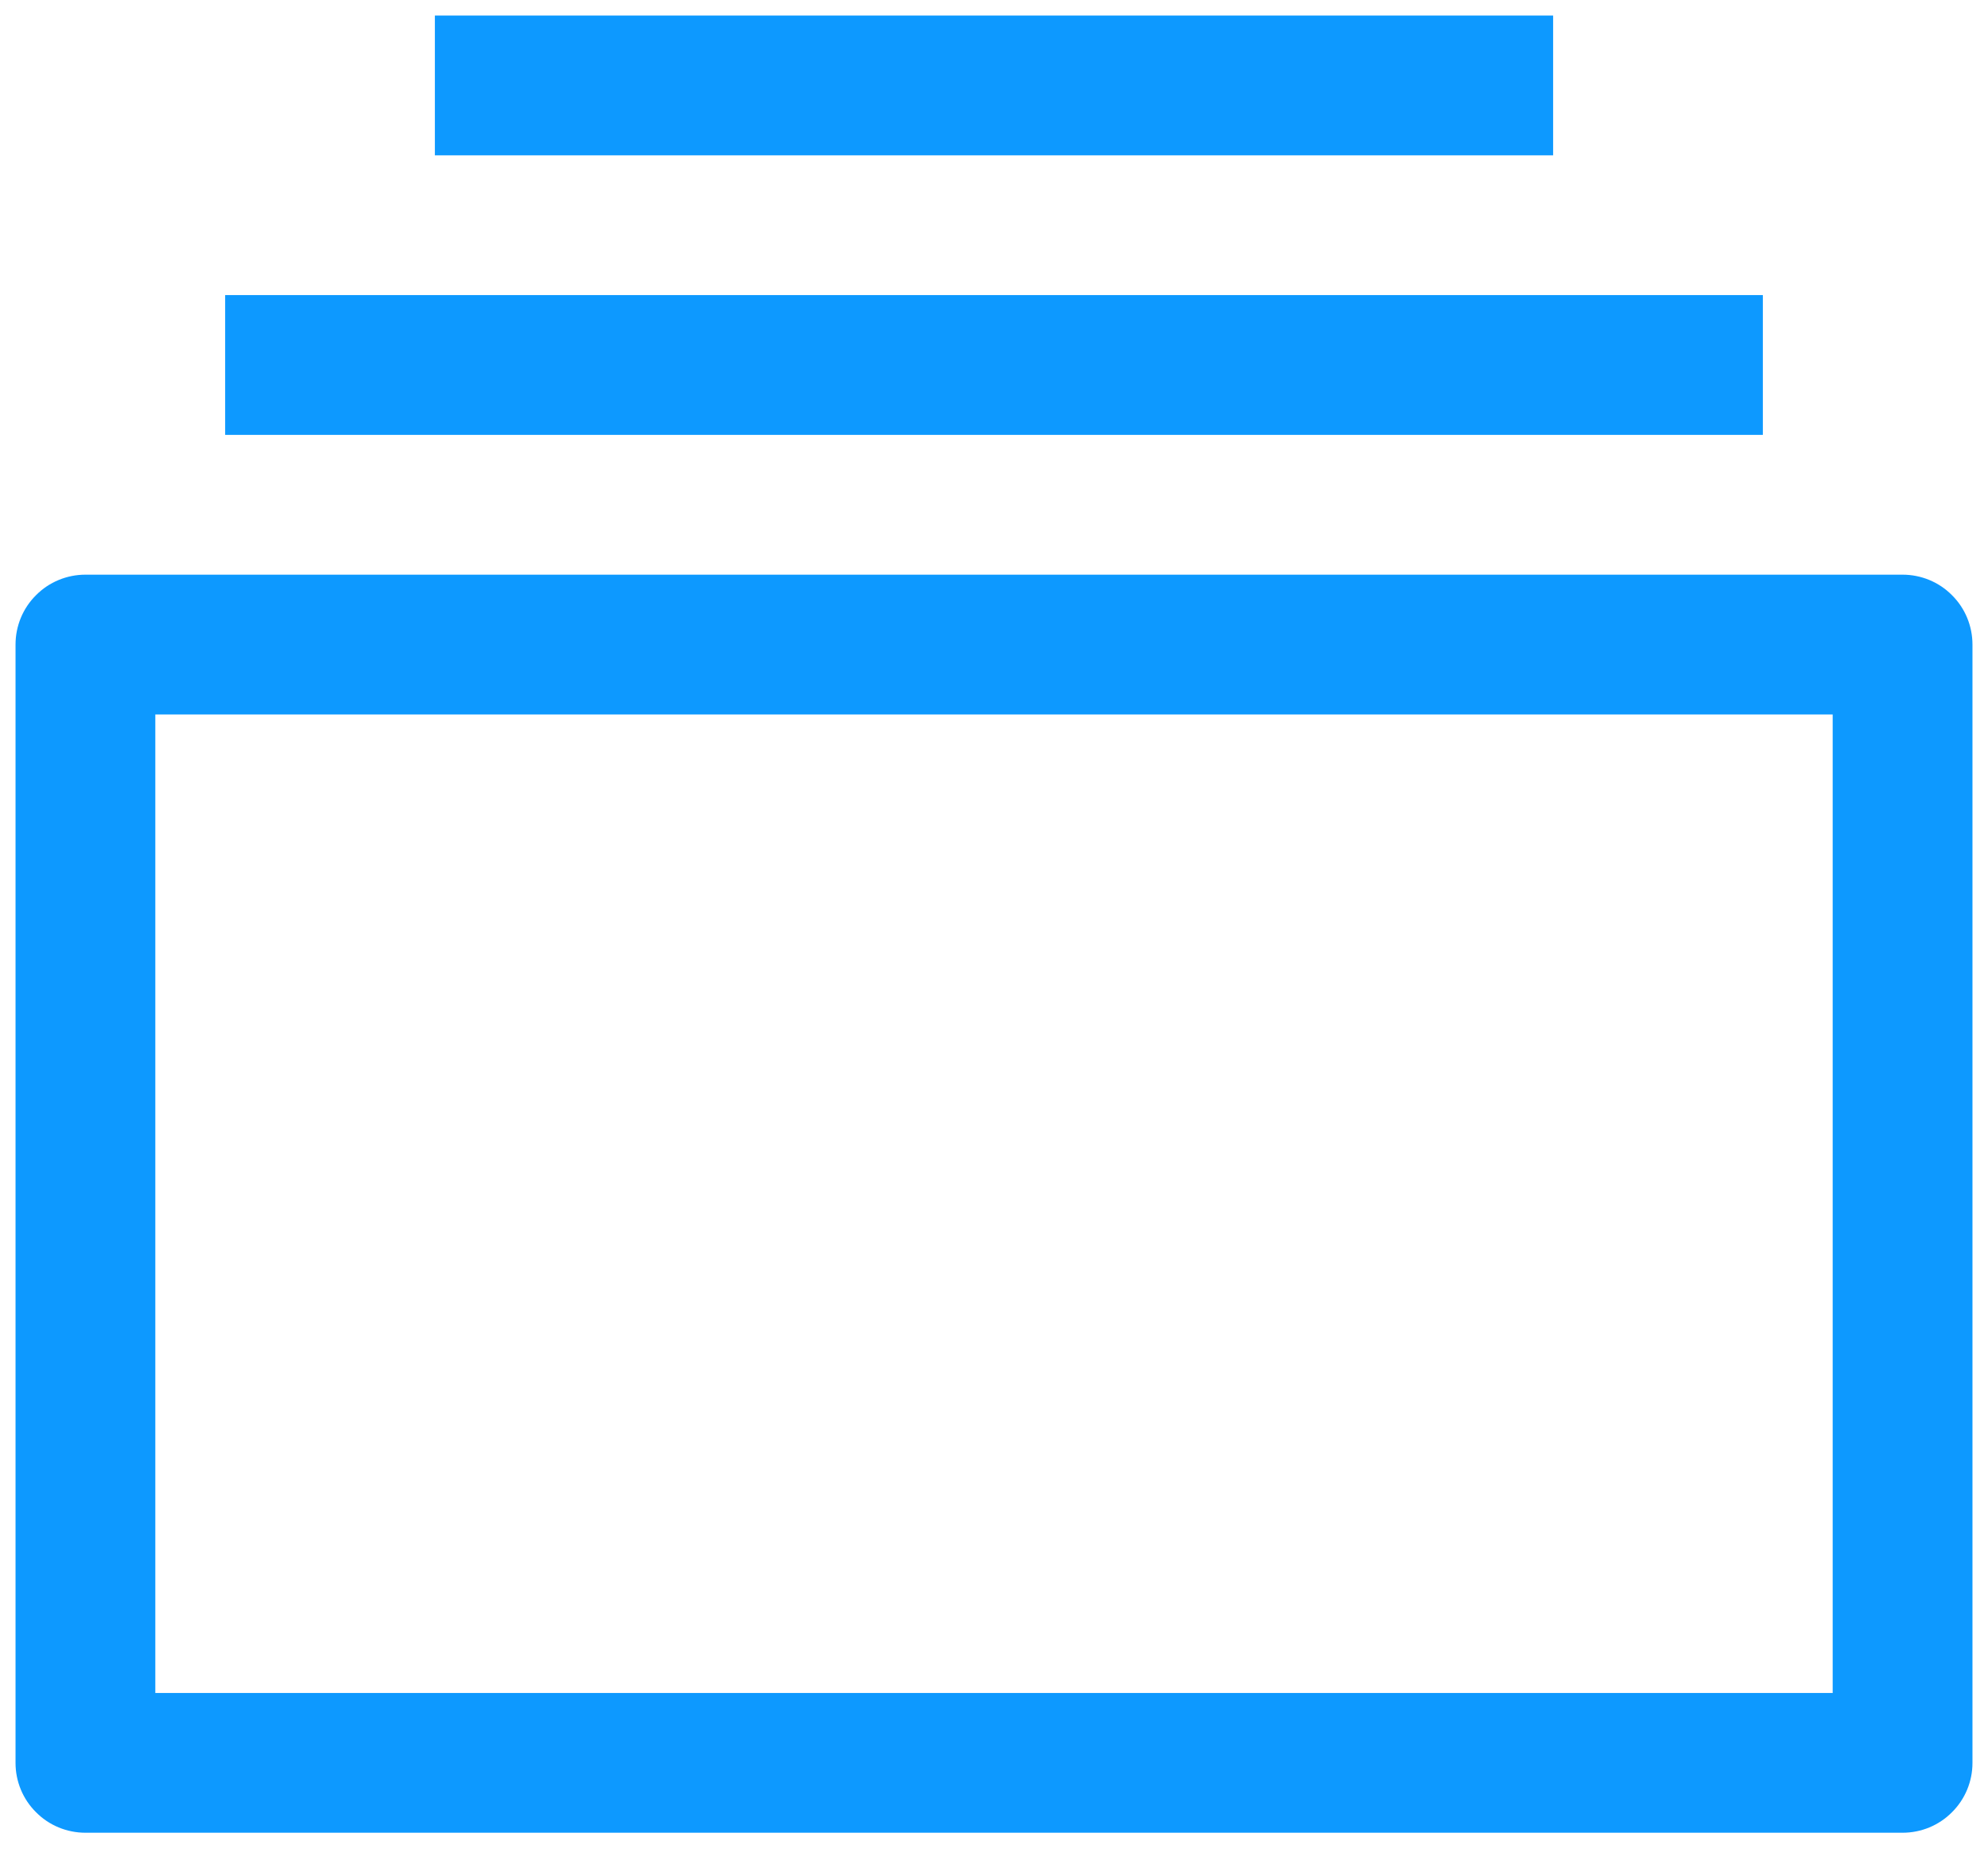 <svg width="16" height="15" viewBox="0 0 16 15" fill="none" xmlns="http://www.w3.org/2000/svg">
<path d="M1.25 5.75V13.625H14.75V5.75H1.25ZM0.688 4.625H15.312C15.462 4.625 15.605 4.684 15.71 4.79C15.816 4.895 15.875 5.038 15.875 5.188V14.188C15.875 14.337 15.816 14.48 15.71 14.585C15.605 14.691 15.462 14.75 15.312 14.75H0.688C0.538 14.75 0.395 14.691 0.29 14.585C0.184 14.48 0.125 14.337 0.125 14.188V5.188C0.125 5.038 0.184 4.895 0.29 4.79C0.395 4.684 0.538 4.625 0.688 4.625ZM1.812 2.375H14.188V3.5H1.812V2.375ZM3.5 0.125H12.5V1.25H3.5V0.125Z" fill="#0D99FF"/>
</svg>
